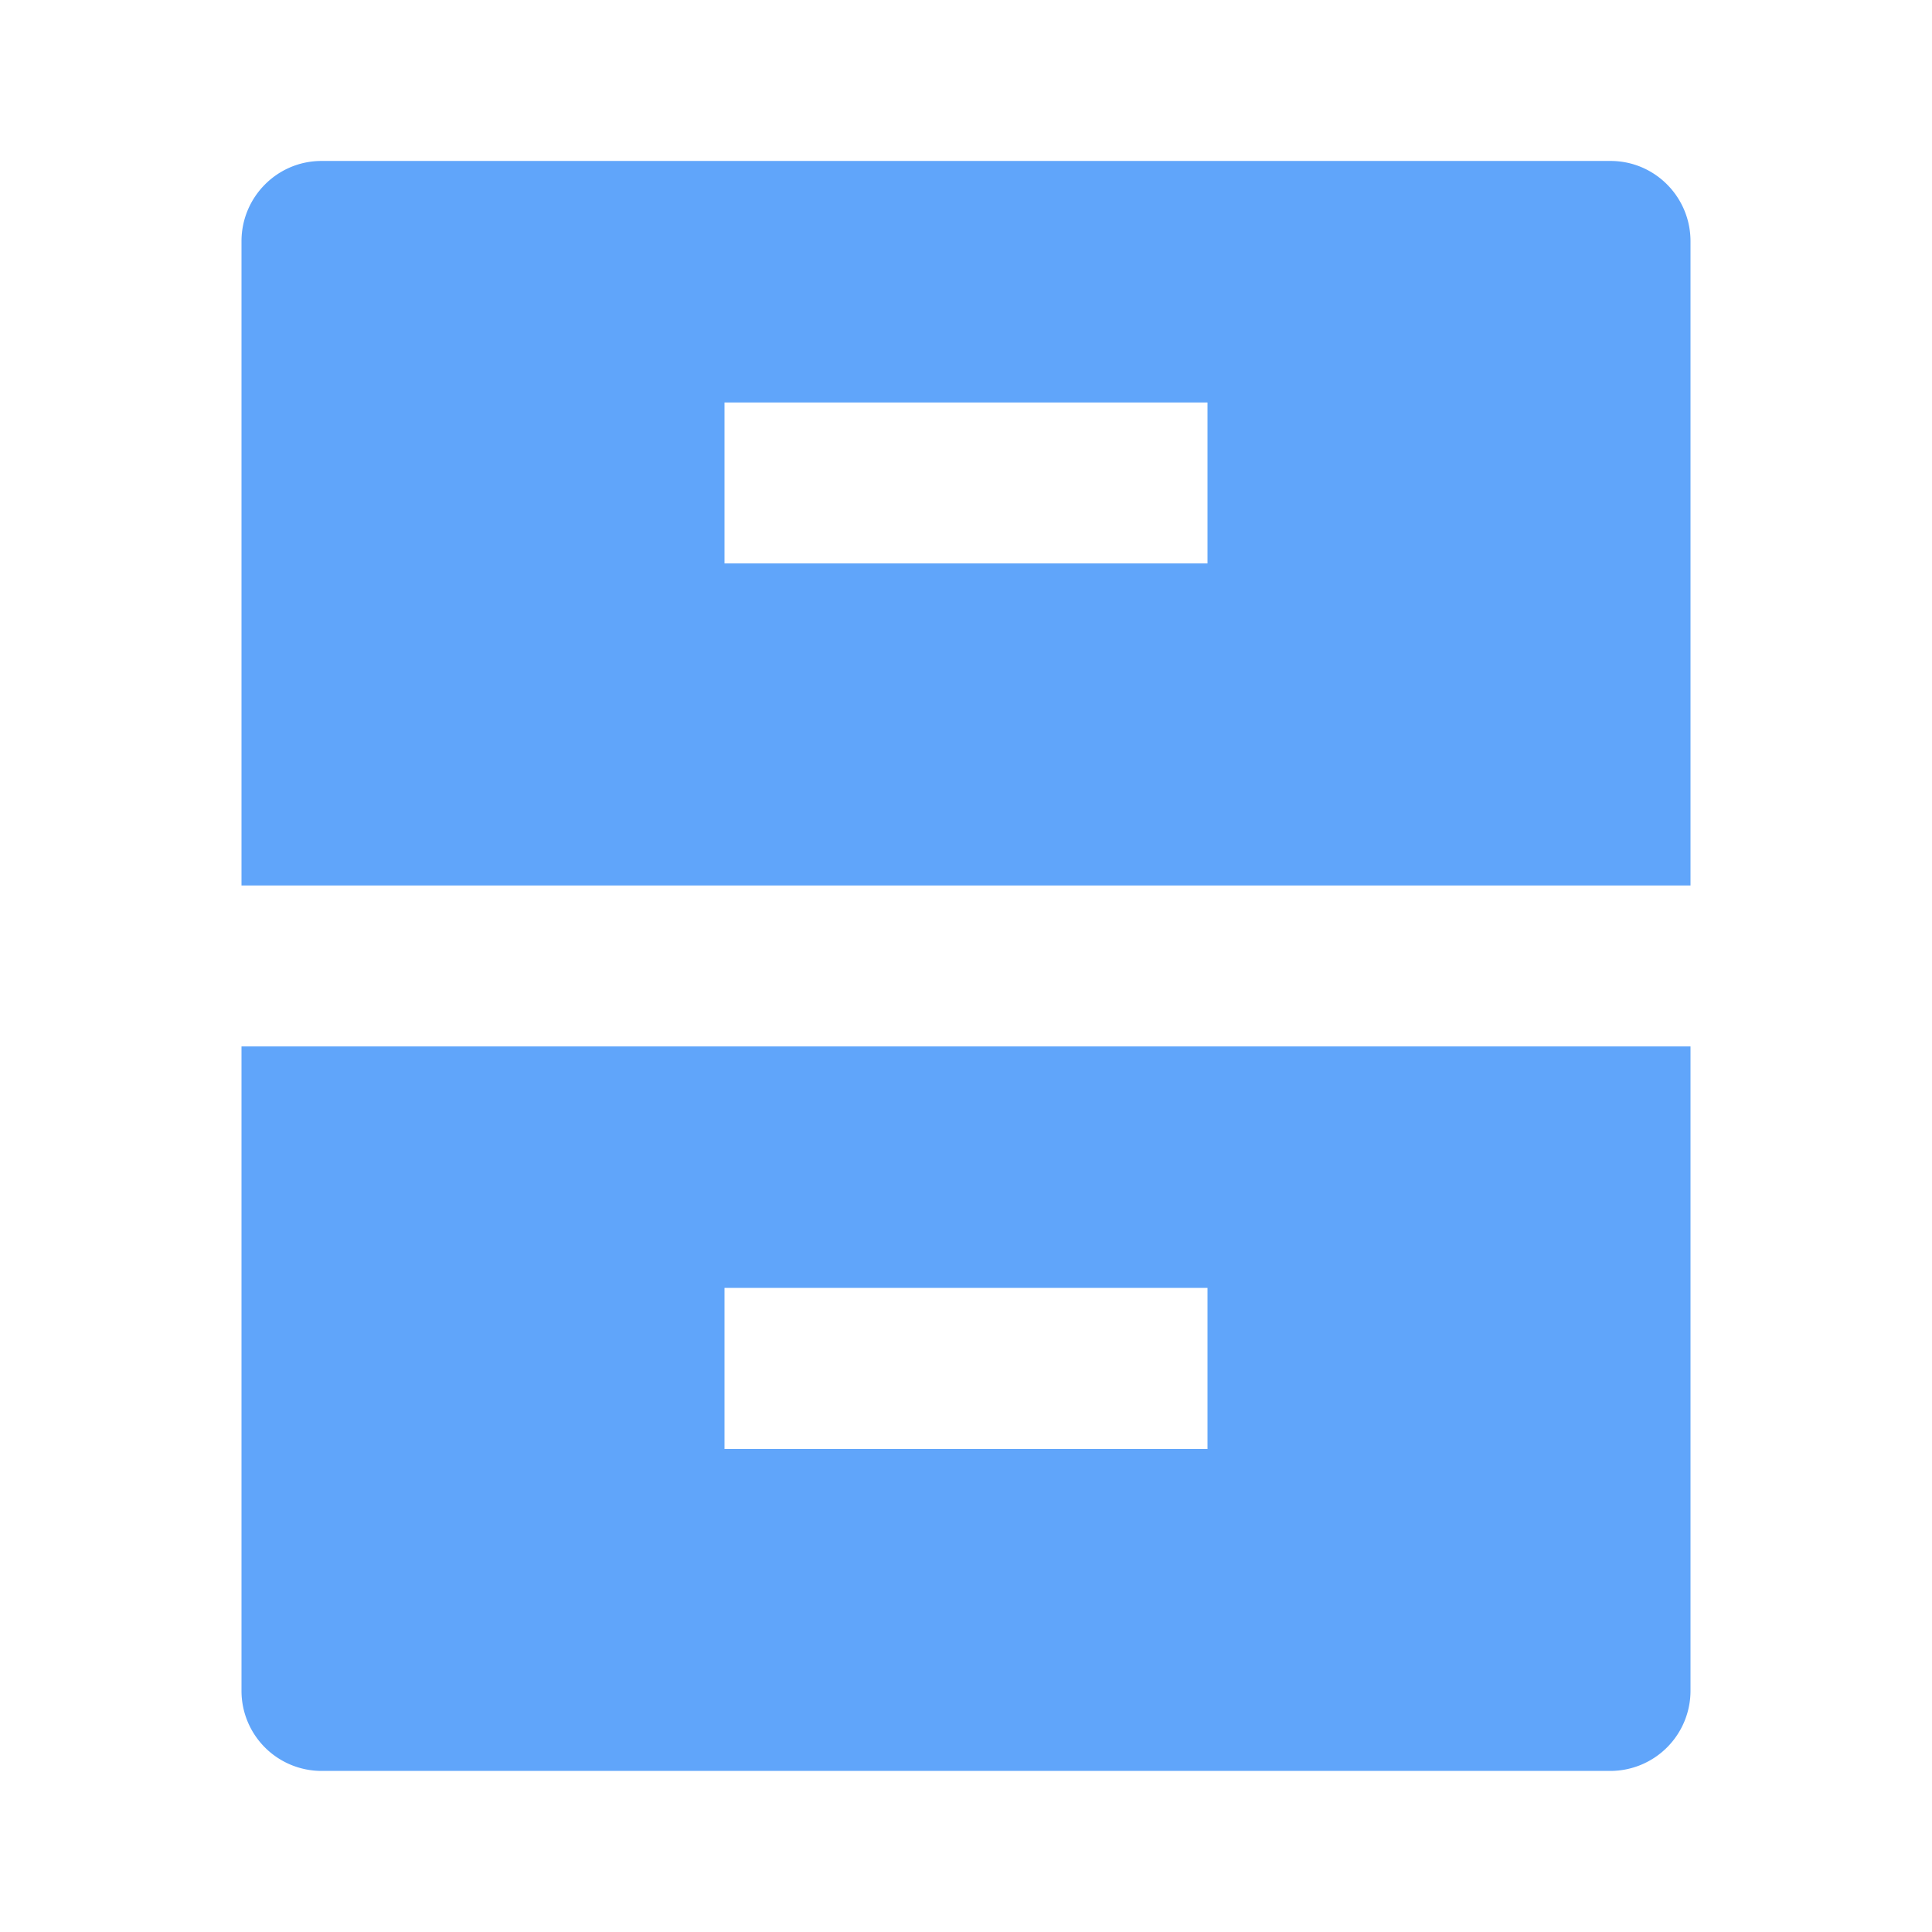 <svg width="16" height="16" viewBox="0 0 16 16" fill="none" xmlns="http://www.w3.org/2000/svg">
    <path d="M2 8.666h12v5.335a.664.664 0 0 1-.662.665H2.662A.663.663 0 0 1 2 14.001V8.666zm0-6.668c0-.367.297-.665.662-.665h10.676c.366 0 .662.298.662.665v5.335H2V1.998zm4 1.335v1.333h4V3.333H6zm0 7.333V12h4v-1.334H6z" fill="#60A5FA"/>
</svg>
